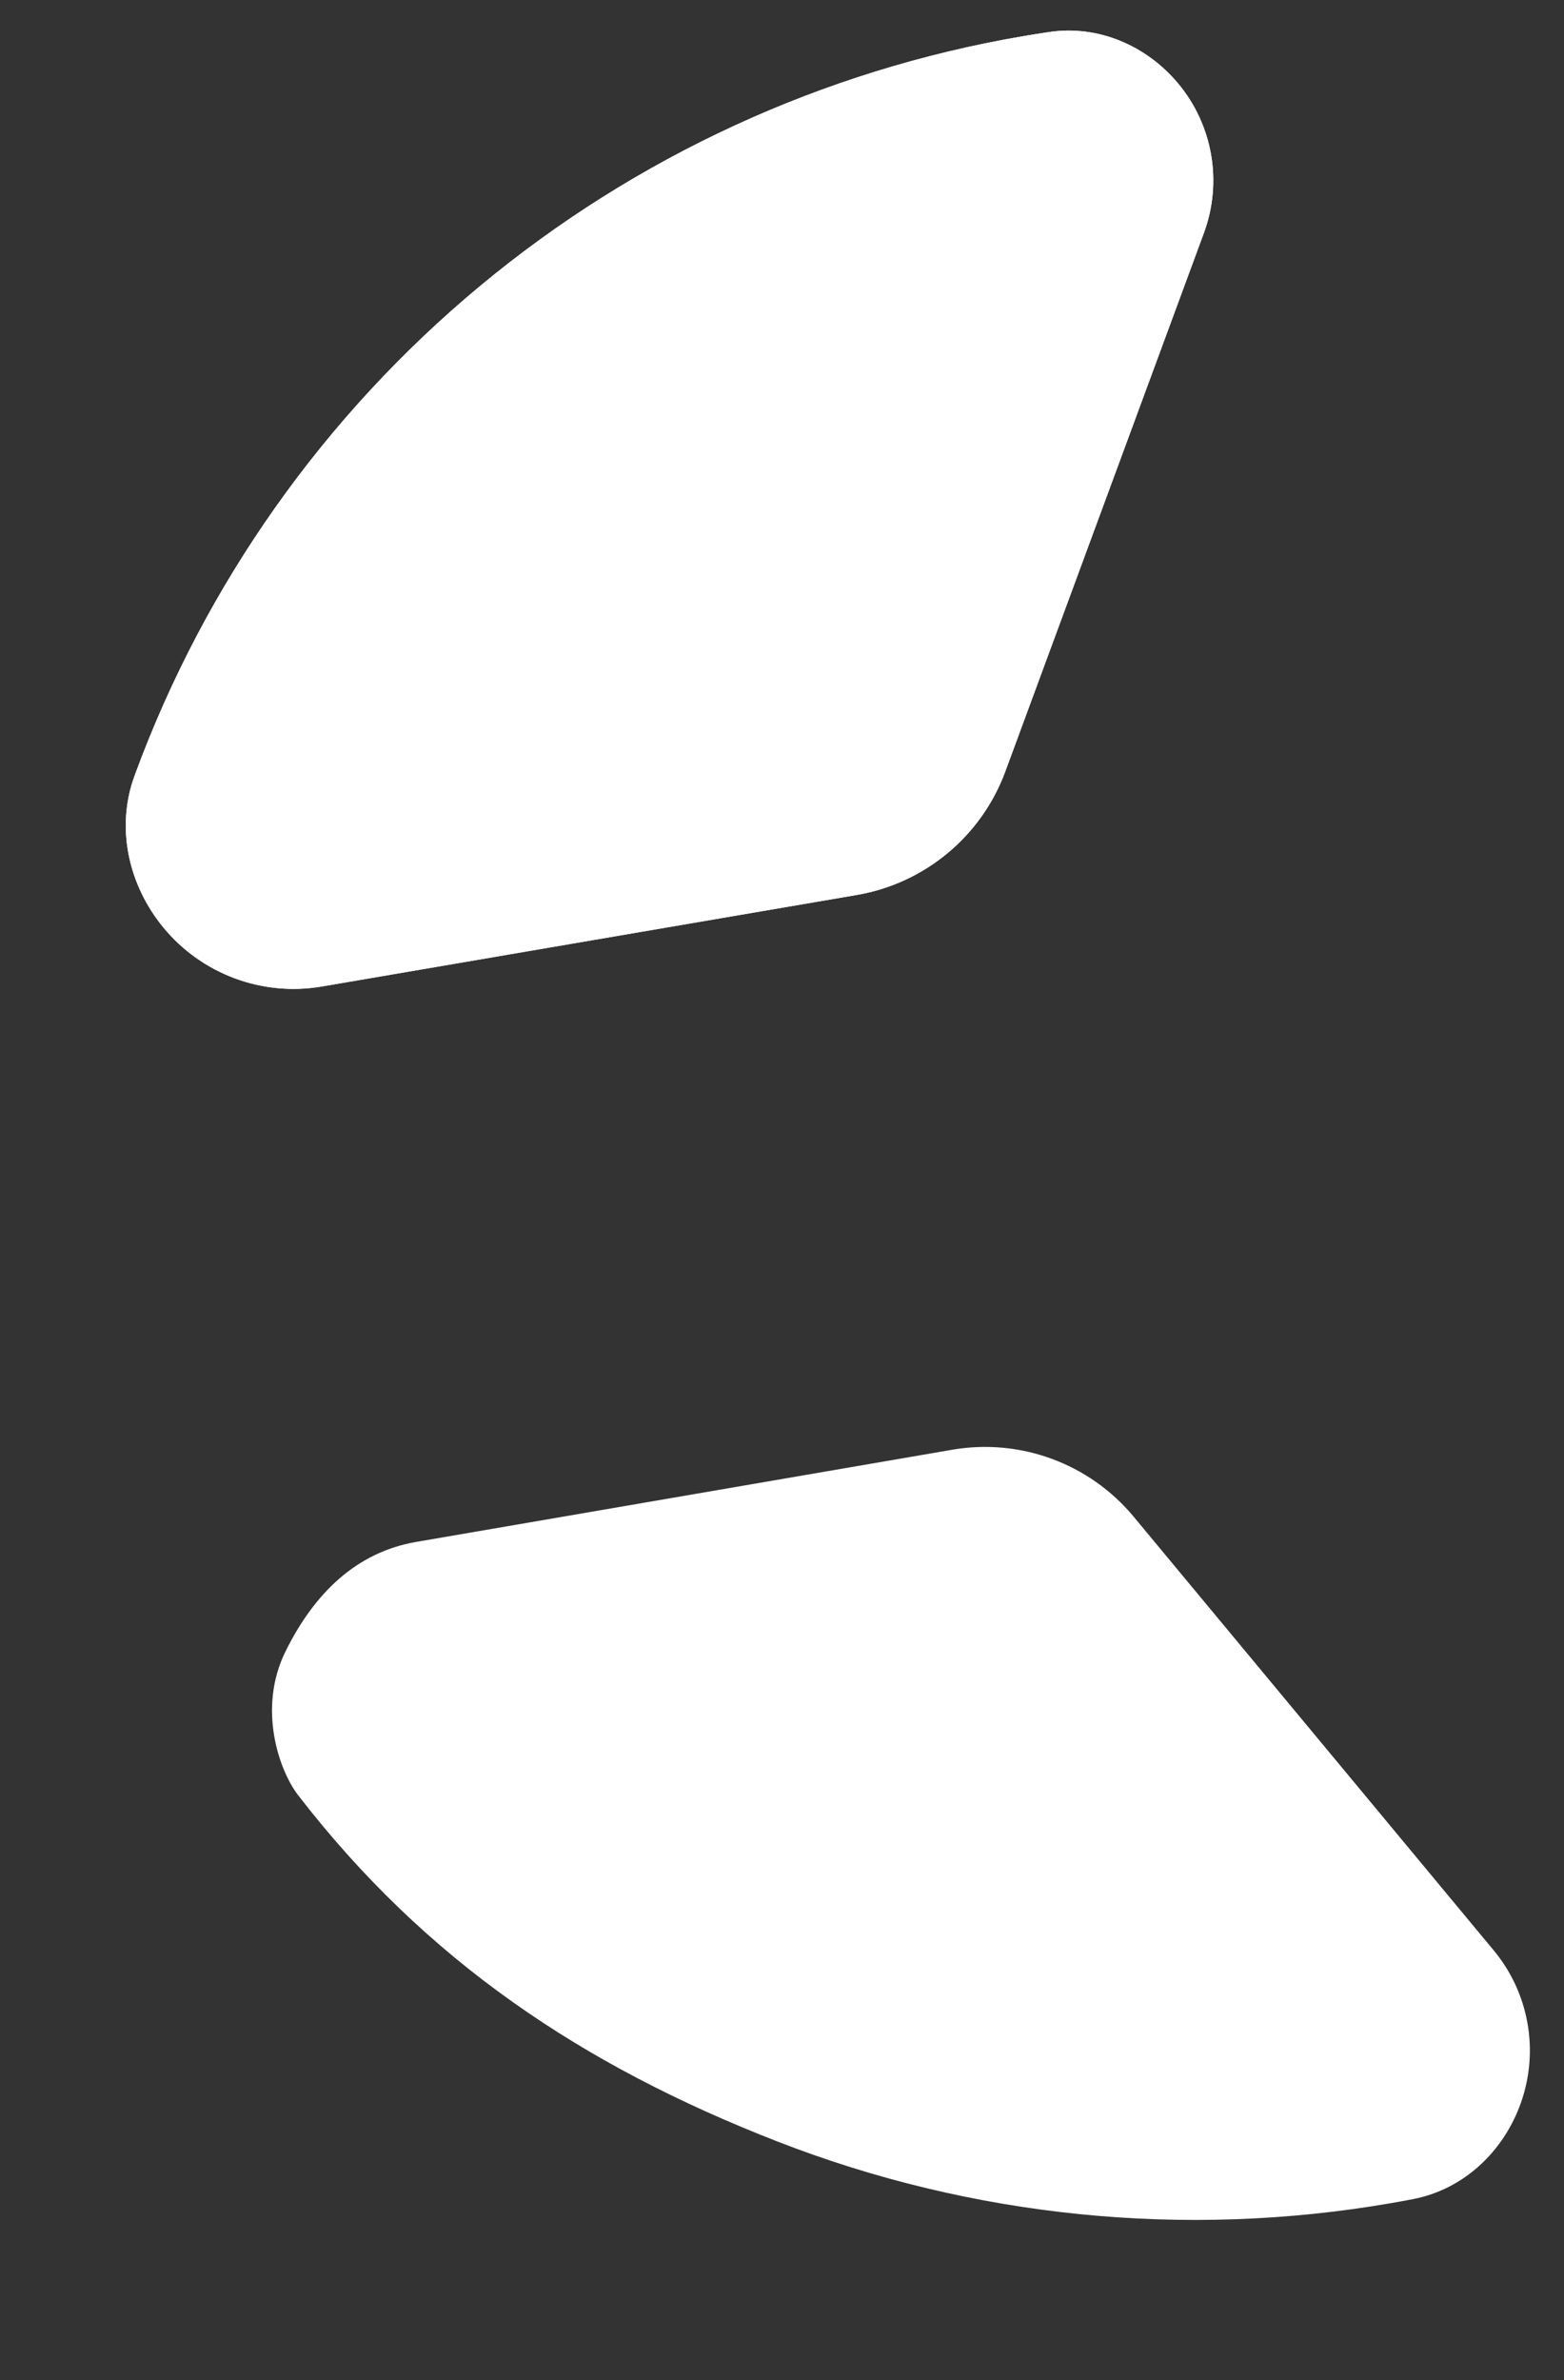 <svg width="138" height="210" viewBox="0 0 138 210" fill="none" xmlns="http://www.w3.org/2000/svg">
<rect x="0" y="0" width="138" height="210" fill="#333333" stroke="none"/>
<path d="M90.228 3.2C72.601 6.217 56.081 13.825 42.334 25.255C28.586 36.686 18.097 51.536 11.922 68.309C11.905 68.356 11.888 68.403 11.87 68.45C10.193 73.019 11.328 78.083 14.424 81.84C17.814 85.952 23.147 87.935 28.401 87.036L75.592 78.962C81.596 77.935 86.594 73.782 88.701 68.07L106.23 20.545C107.889 16.046 107.01 11.004 103.925 7.332C101.132 4.008 96.889 2.189 92.593 2.823C91.801 2.94 91.013 3.066 90.228 3.2Z" fill="white"/>
<path d="M36.739 136.036C31.446 136.946 27.75 140.55 25.209 145.664C22.669 150.779 24.677 156.275 26.294 158.373C37.568 172.98 51.385 182.235 68.584 188.934C85.783 195.634 104.484 197.519 122.676 194.388L122.744 194.376C123.387 194.266 124.033 194.148 124.681 194.023C129.154 193.161 132.677 189.823 134.196 185.53C135.823 180.936 134.912 175.825 131.798 172.075L100.027 133.811C96.135 129.125 90.035 126.872 84.03 127.905L36.739 136.036Z" fill="white"/>
<path d="M90.228 3.2C72.601 6.217 56.081 13.825 42.334 25.255C28.586 36.686 18.097 51.536 11.922 68.309C11.905 68.356 11.888 68.403 11.87 68.45C10.193 73.019 11.328 78.083 14.424 81.84C17.814 85.952 23.147 87.935 28.401 87.036L75.592 78.962C81.596 77.935 86.594 73.782 88.701 68.07L106.23 20.545C107.889 16.046 107.01 11.004 103.925 7.332C101.132 4.008 96.889 2.189 92.593 2.823C91.801 2.94 91.013 3.066 90.228 3.2Z" fill="white"/>
</svg>
